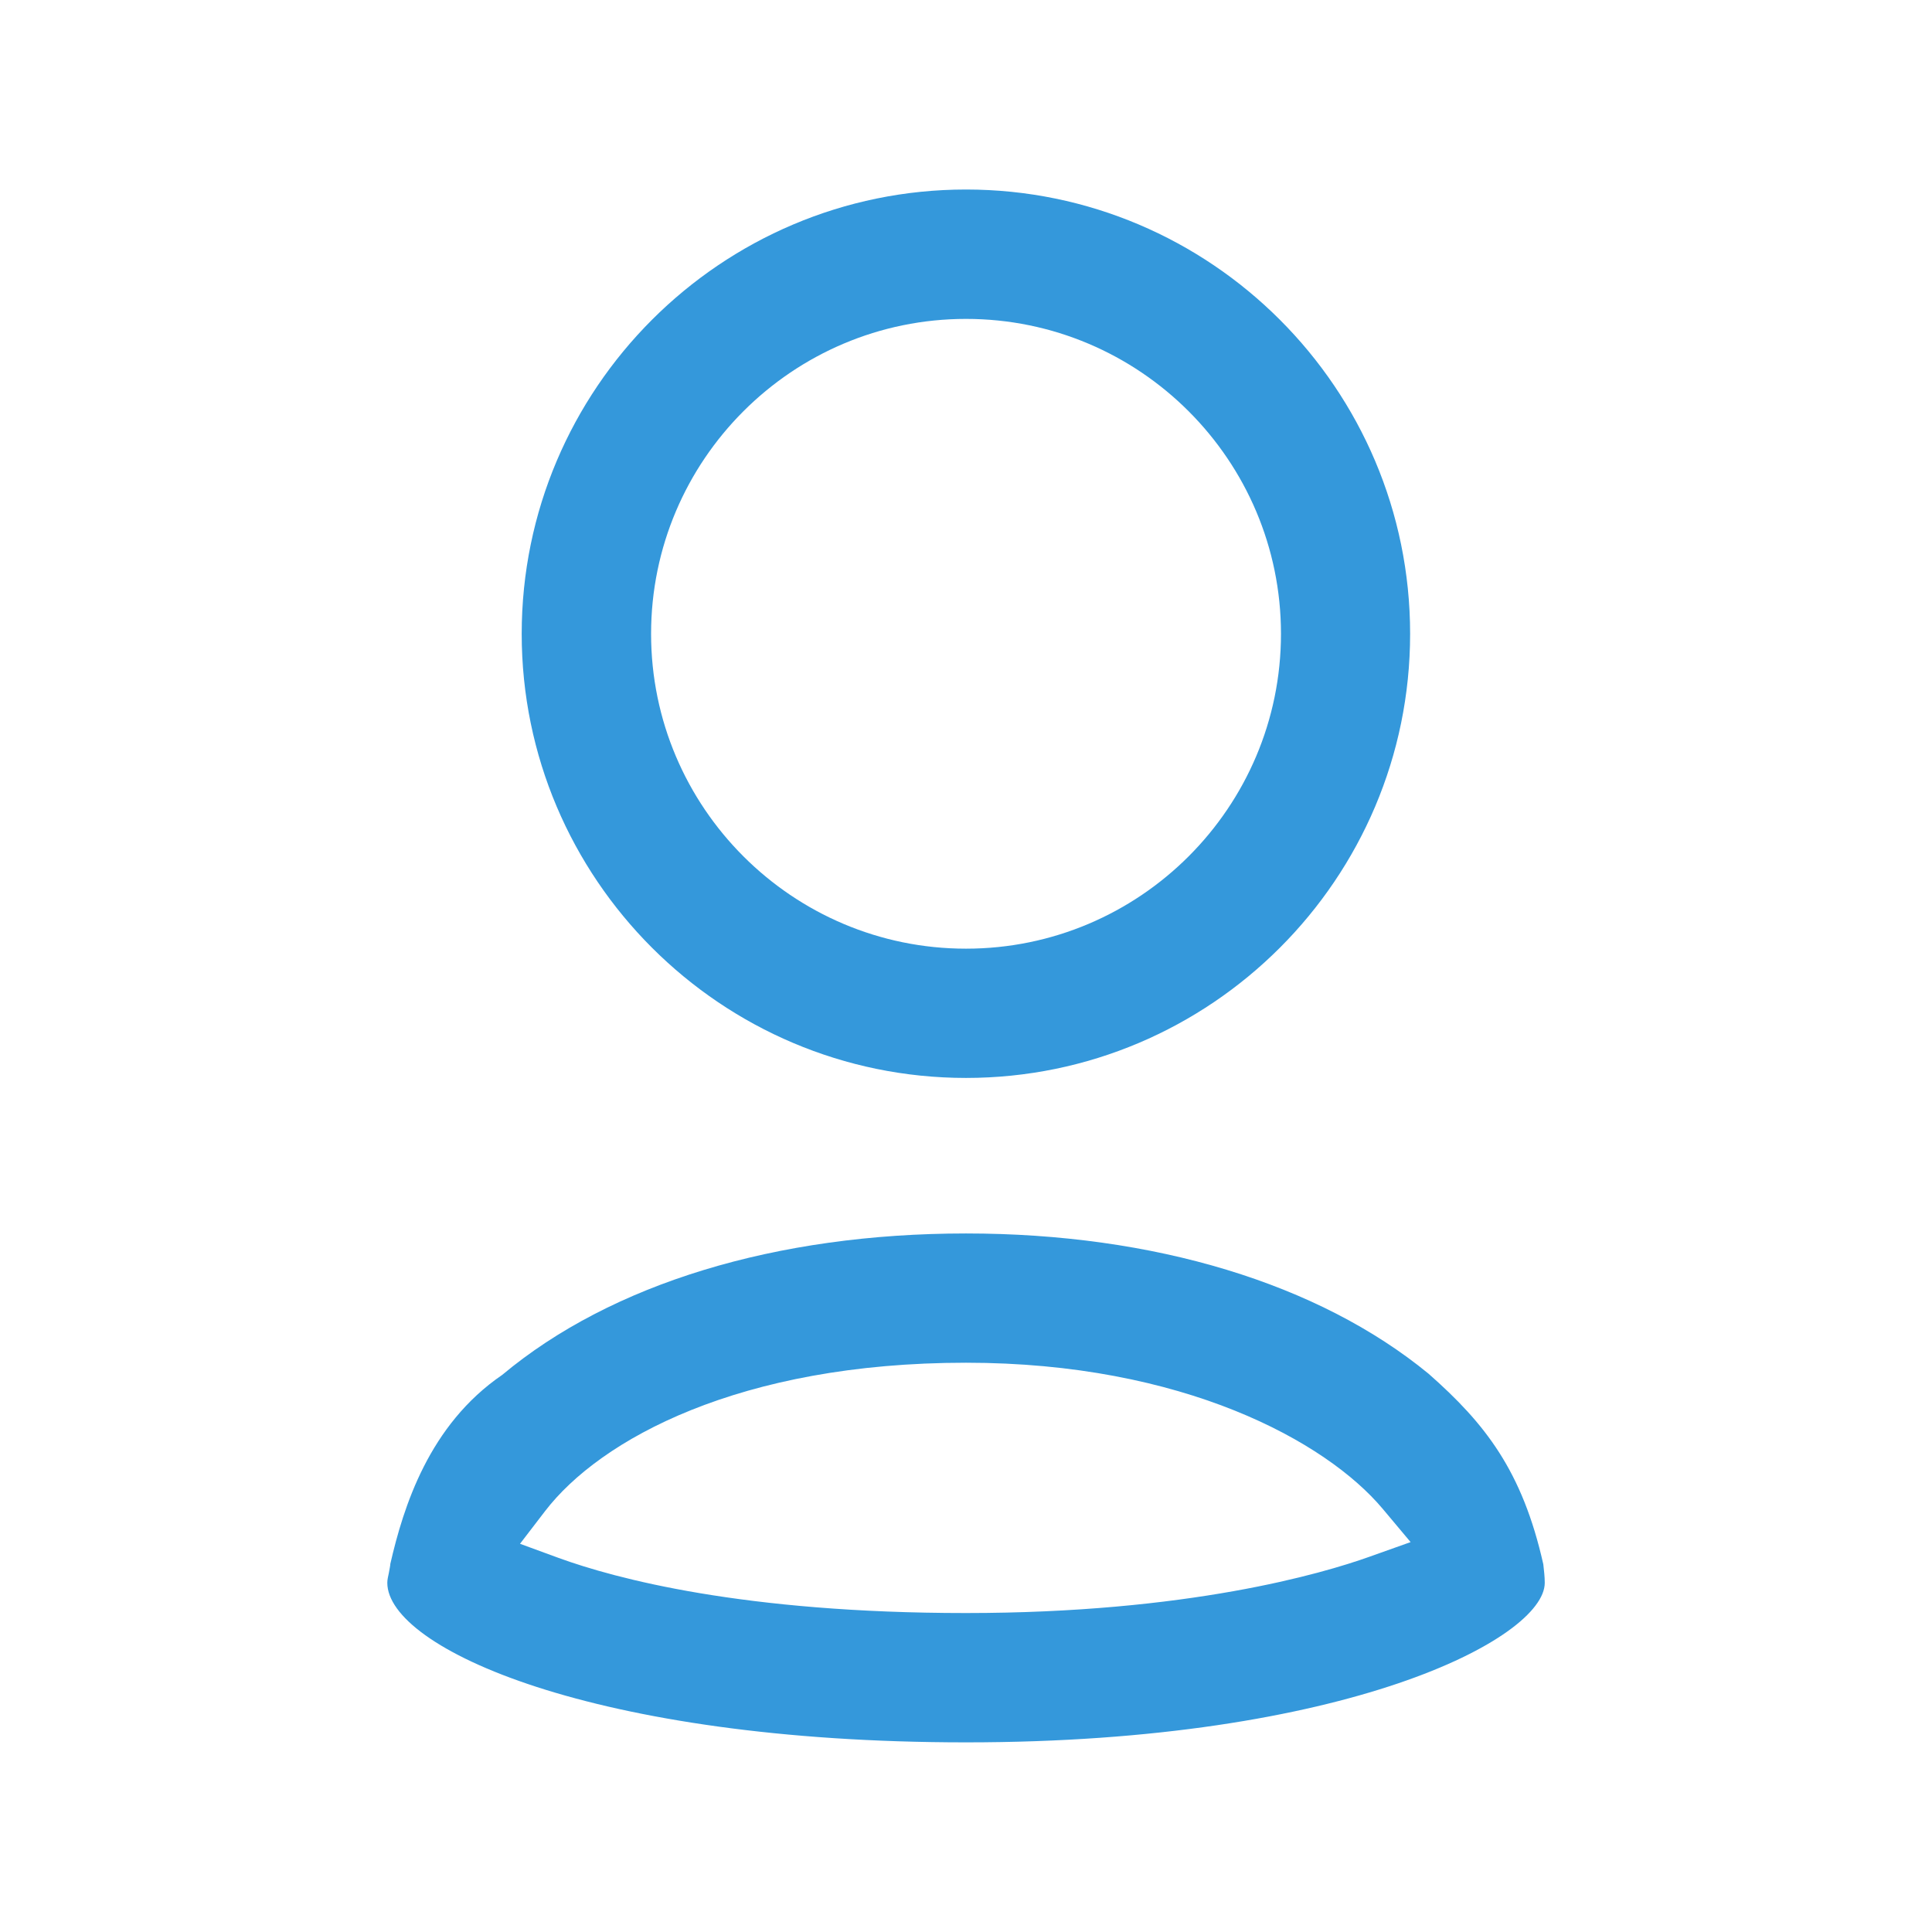 <?xml version="1.0" encoding="utf-8"?>
<!-- Generator: Adobe Illustrator 16.0.0, SVG Export Plug-In . SVG Version: 6.00 Build 0)  -->
<!DOCTYPE svg PUBLIC "-//W3C//DTD SVG 1.1//EN" "http://www.w3.org/Graphics/SVG/1.1/DTD/svg11.dtd">
<svg version="1.1" id="Layer_1" xmlns="http://www.w3.org/2000/svg" xmlns:xlink="http://www.w3.org/1999/xlink" x="0px" y="0px"
	 width="32px" height="32px" viewBox="0 0 32 32" enable-background="new 0 0 32 32" xml:space="preserve">
<g>
	<path fill="#3498DB" d="M16,3.139c-4.058,0-7.359,3.301-7.359,7.359c0,4.056,3.301,7.356,7.359,7.356
		c4.057,0,7.356-3.3,7.356-7.356C23.356,6.44,20.057,3.139,16,3.139z M16,15.713c-2.876,0-5.216-2.339-5.216-5.215
		c0-2.876,2.34-5.216,5.216-5.216c2.877,0,5.217,2.34,5.217,5.216C21.217,13.374,18.877,15.713,16,15.713z"/>
	<path fill="#3498DB" d="M6.465,25.903c0.001,0.015-0.012,0.084-0.025,0.153c-0.011,0.054-0.025,0.106-0.025,0.16
		c0,1.08,3.414,2.643,9.586,2.643c6.293,0,9.585-1.721,9.585-2.643c0-0.102-0.013-0.205-0.024-0.307
		c-0.347-1.544-0.961-2.329-1.902-3.157C21.841,21.259,19.116,20.43,16,20.43c-3.146,0-5.874,0.832-7.681,2.342
		C7.107,23.6,6.683,24.954,6.465,25.903z M9.028,25.029c0.912-1.188,3.222-2.458,6.972-2.458c3.596,0,5.966,1.304,6.902,2.42
		l0.462,0.551l-0.677,0.241c-0.786,0.281-3.012,0.934-6.688,0.934c-3.688,0-5.81-0.572-6.747-0.913L8.613,25.57L9.028,25.029z"/>
</g>
</svg>
